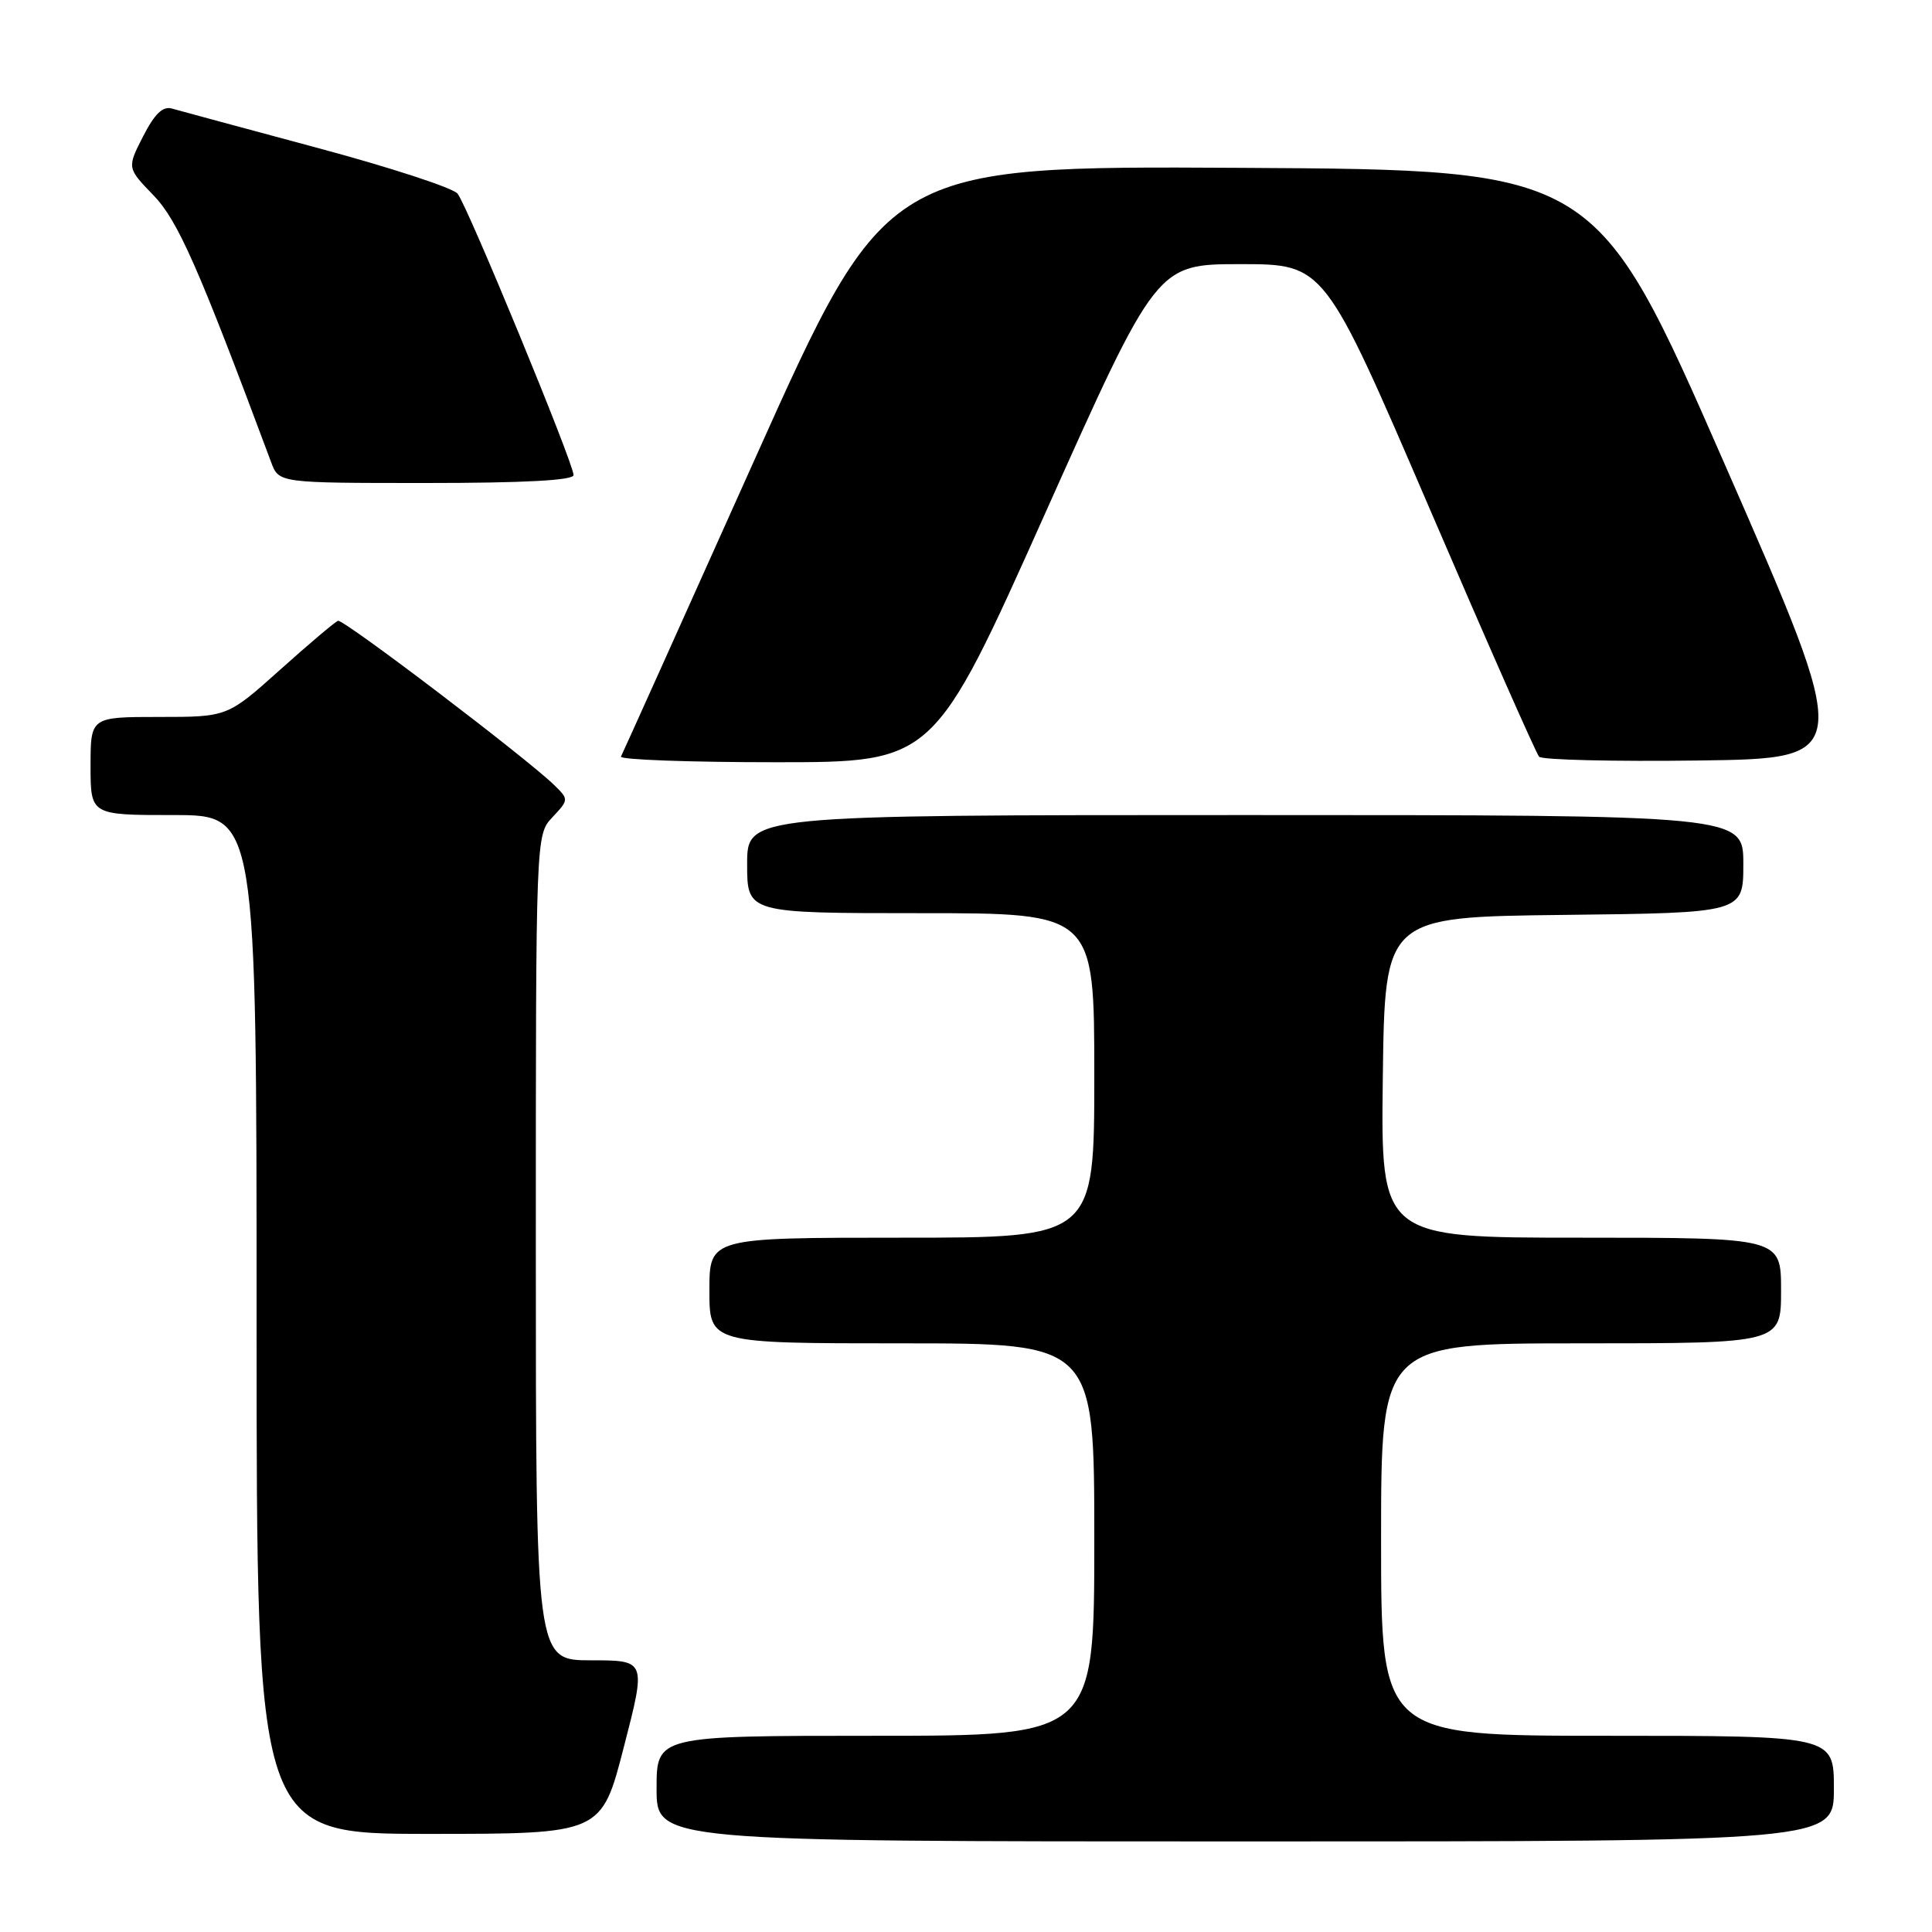 <?xml version="1.0" encoding="UTF-8" standalone="no"?>
<!DOCTYPE svg PUBLIC "-//W3C//DTD SVG 1.1//EN" "http://www.w3.org/Graphics/SVG/1.1/DTD/svg11.dtd" >
<svg xmlns="http://www.w3.org/2000/svg" xmlns:xlink="http://www.w3.org/1999/xlink" version="1.1" viewBox="0 0 256 256">
 <g >
 <path fill="currentColor"
d=" M 243.00 237.00 C 243.00 230.00 243.00 230.00 213.00 230.00 C 183.00 230.00 183.00 230.00 183.00 204.00 C 183.00 178.00 183.00 178.00 209.50 178.00 C 236.00 178.00 236.00 178.00 236.00 171.00 C 236.00 164.00 236.00 164.00 209.48 164.00 C 182.96 164.00 182.96 164.00 183.23 142.75 C 183.50 121.50 183.50 121.50 207.25 121.23 C 231.00 120.96 231.00 120.96 231.00 114.48 C 231.00 108.00 231.00 108.00 165.00 108.00 C 99.00 108.00 99.00 108.00 99.00 114.50 C 99.00 121.00 99.00 121.00 122.00 121.00 C 145.00 121.00 145.00 121.00 145.00 142.50 C 145.00 164.00 145.00 164.00 119.50 164.00 C 94.00 164.00 94.00 164.00 94.00 171.00 C 94.00 178.00 94.00 178.00 119.50 178.00 C 145.00 178.00 145.00 178.00 145.00 204.00 C 145.00 230.00 145.00 230.00 116.00 230.00 C 87.00 230.00 87.00 230.00 87.00 237.00 C 87.00 244.00 87.00 244.00 165.00 244.00 C 243.00 244.00 243.00 244.00 243.00 237.00 Z  M 82.66 231.50 C 85.63 220.00 85.63 220.00 78.32 220.00 C 71.00 220.00 71.00 220.00 71.00 165.31 C 71.00 110.63 71.00 110.63 73.20 108.29 C 75.37 105.97 75.38 105.93 73.45 104.04 C 69.86 100.52 45.51 82.01 44.79 82.26 C 44.40 82.39 40.95 85.31 37.11 88.75 C 30.14 95.00 30.14 95.00 21.07 95.00 C 12.00 95.00 12.00 95.00 12.00 101.50 C 12.00 108.00 12.00 108.00 23.00 108.00 C 34.00 108.00 34.00 108.00 34.00 175.50 C 34.00 243.00 34.00 243.00 56.85 243.00 C 79.70 243.00 79.70 243.00 82.66 231.50 Z  M 138.50 68.00 C 153.27 35.00 153.27 35.00 164.39 35.00 C 175.50 35.00 175.50 35.00 189.37 67.25 C 196.99 84.99 203.55 99.85 203.94 100.27 C 204.32 100.69 213.86 100.92 225.13 100.77 C 245.61 100.50 245.61 100.50 228.53 61.50 C 211.45 22.50 211.45 22.50 164.45 22.24 C 117.45 21.98 117.45 21.98 100.06 60.74 C 90.50 82.06 82.50 99.84 82.28 100.25 C 82.06 100.66 91.30 101.00 102.80 101.00 C 123.73 101.00 123.73 101.00 138.50 68.00 Z  M 76.00 62.95 C 76.00 61.39 61.94 27.27 60.63 25.66 C 60.01 24.89 51.62 22.16 42.00 19.58 C 32.38 16.99 23.73 14.66 22.80 14.39 C 21.57 14.03 20.50 15.07 18.96 18.07 C 16.83 22.25 16.83 22.25 20.33 25.87 C 23.58 29.24 26.26 35.32 35.93 61.25 C 36.95 64.00 36.95 64.00 56.48 64.00 C 69.39 64.00 76.00 63.65 76.00 62.95 Z "/>
</g>
</svg>